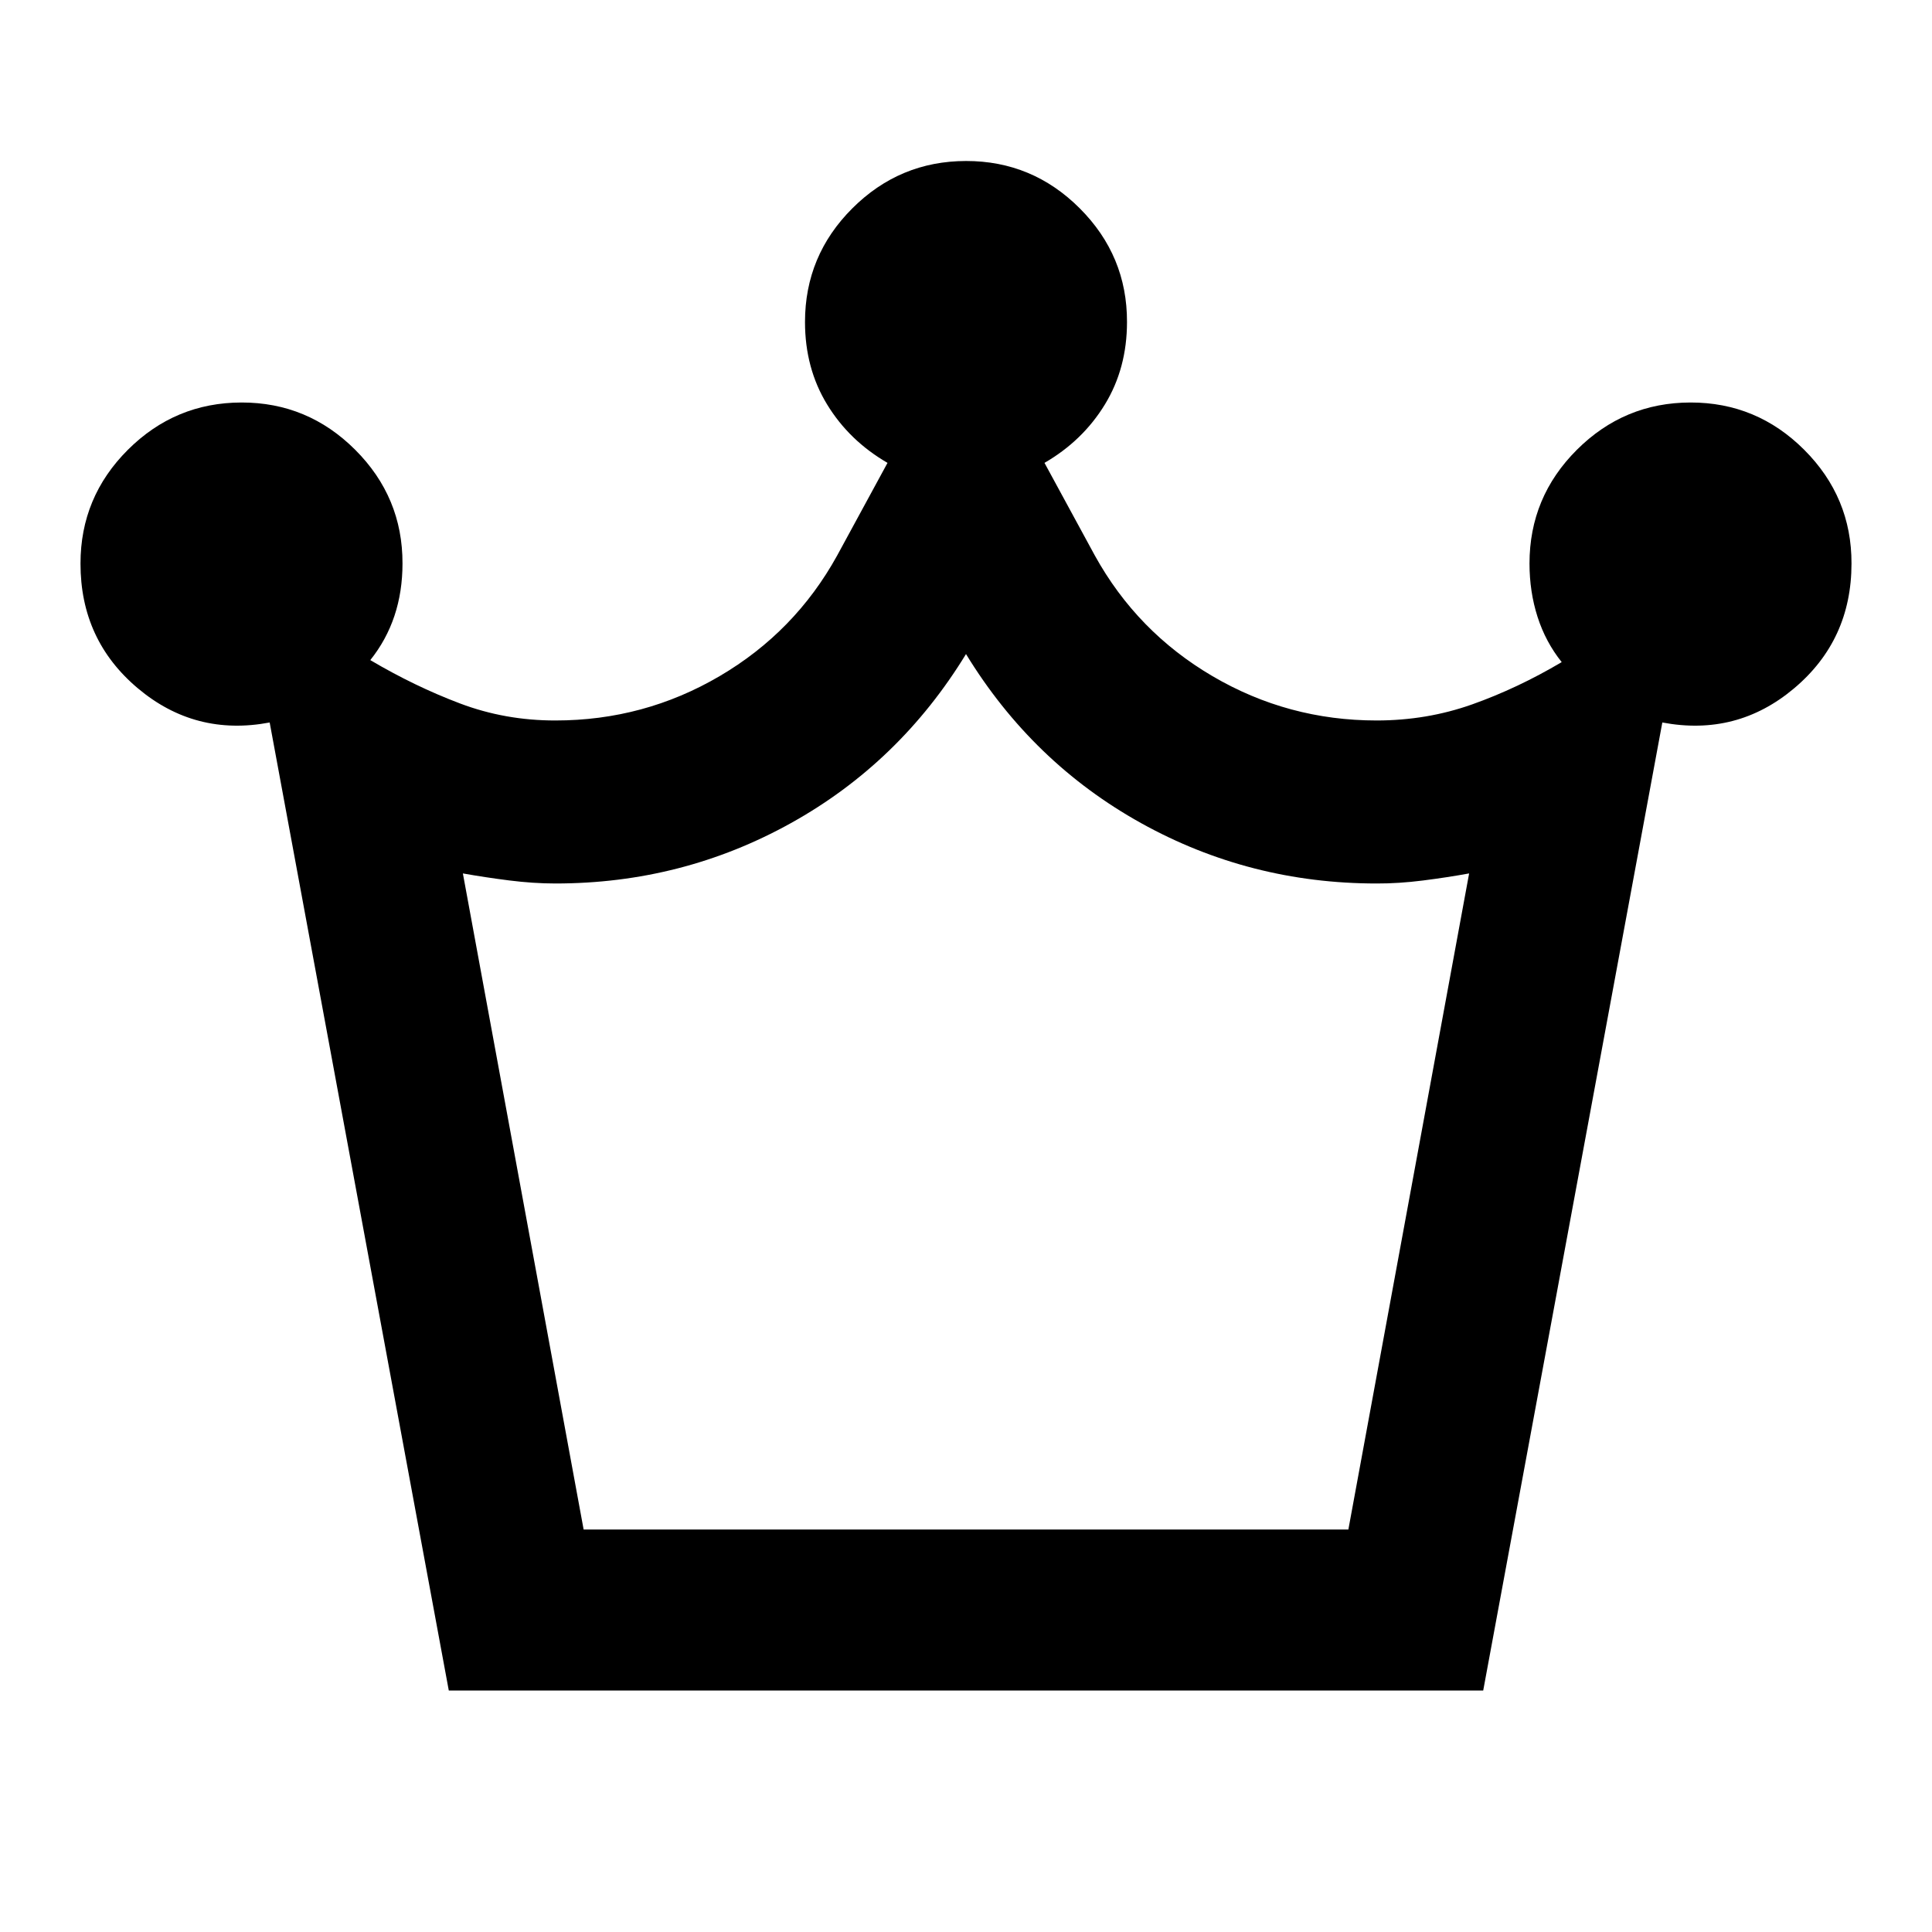 <svg xmlns="http://www.w3.org/2000/svg" viewBox="0 0 24 24" width="24" height="24"><path fill="currentColor" d="M5.575 21L3.35 8.975q-.925.175-1.638-.425T1 7q0-.825.588-1.412T3 5t1.413.588T5 7q0 .35-.1.65t-.3.55q.55.325 1.113.538T6.9 8.95q1.1 0 2.038-.55T10.4 6.9l.625-1.15q-.475-.275-.75-.725T10 4q0-.825.588-1.412T12 2t1.413.588T14 4q0 .575-.275 1.025t-.75.725L13.6 6.9q.525.95 1.463 1.5t2.037.55q.625 0 1.188-.2t1.112-.525q-.2-.25-.3-.562T19 7q0-.825.588-1.412T21 5t1.413.588T23 7q0 .95-.712 1.55t-1.638.425L18.425 21zm1.675-2h9.5l1.5-8.15q-.275.05-.575.088t-.575.037q-1.575 0-2.925-.75T12 8.125q-.825 1.35-2.175 2.1t-2.925.75q-.275 0-.575-.038t-.575-.087zM12 19"/></svg>